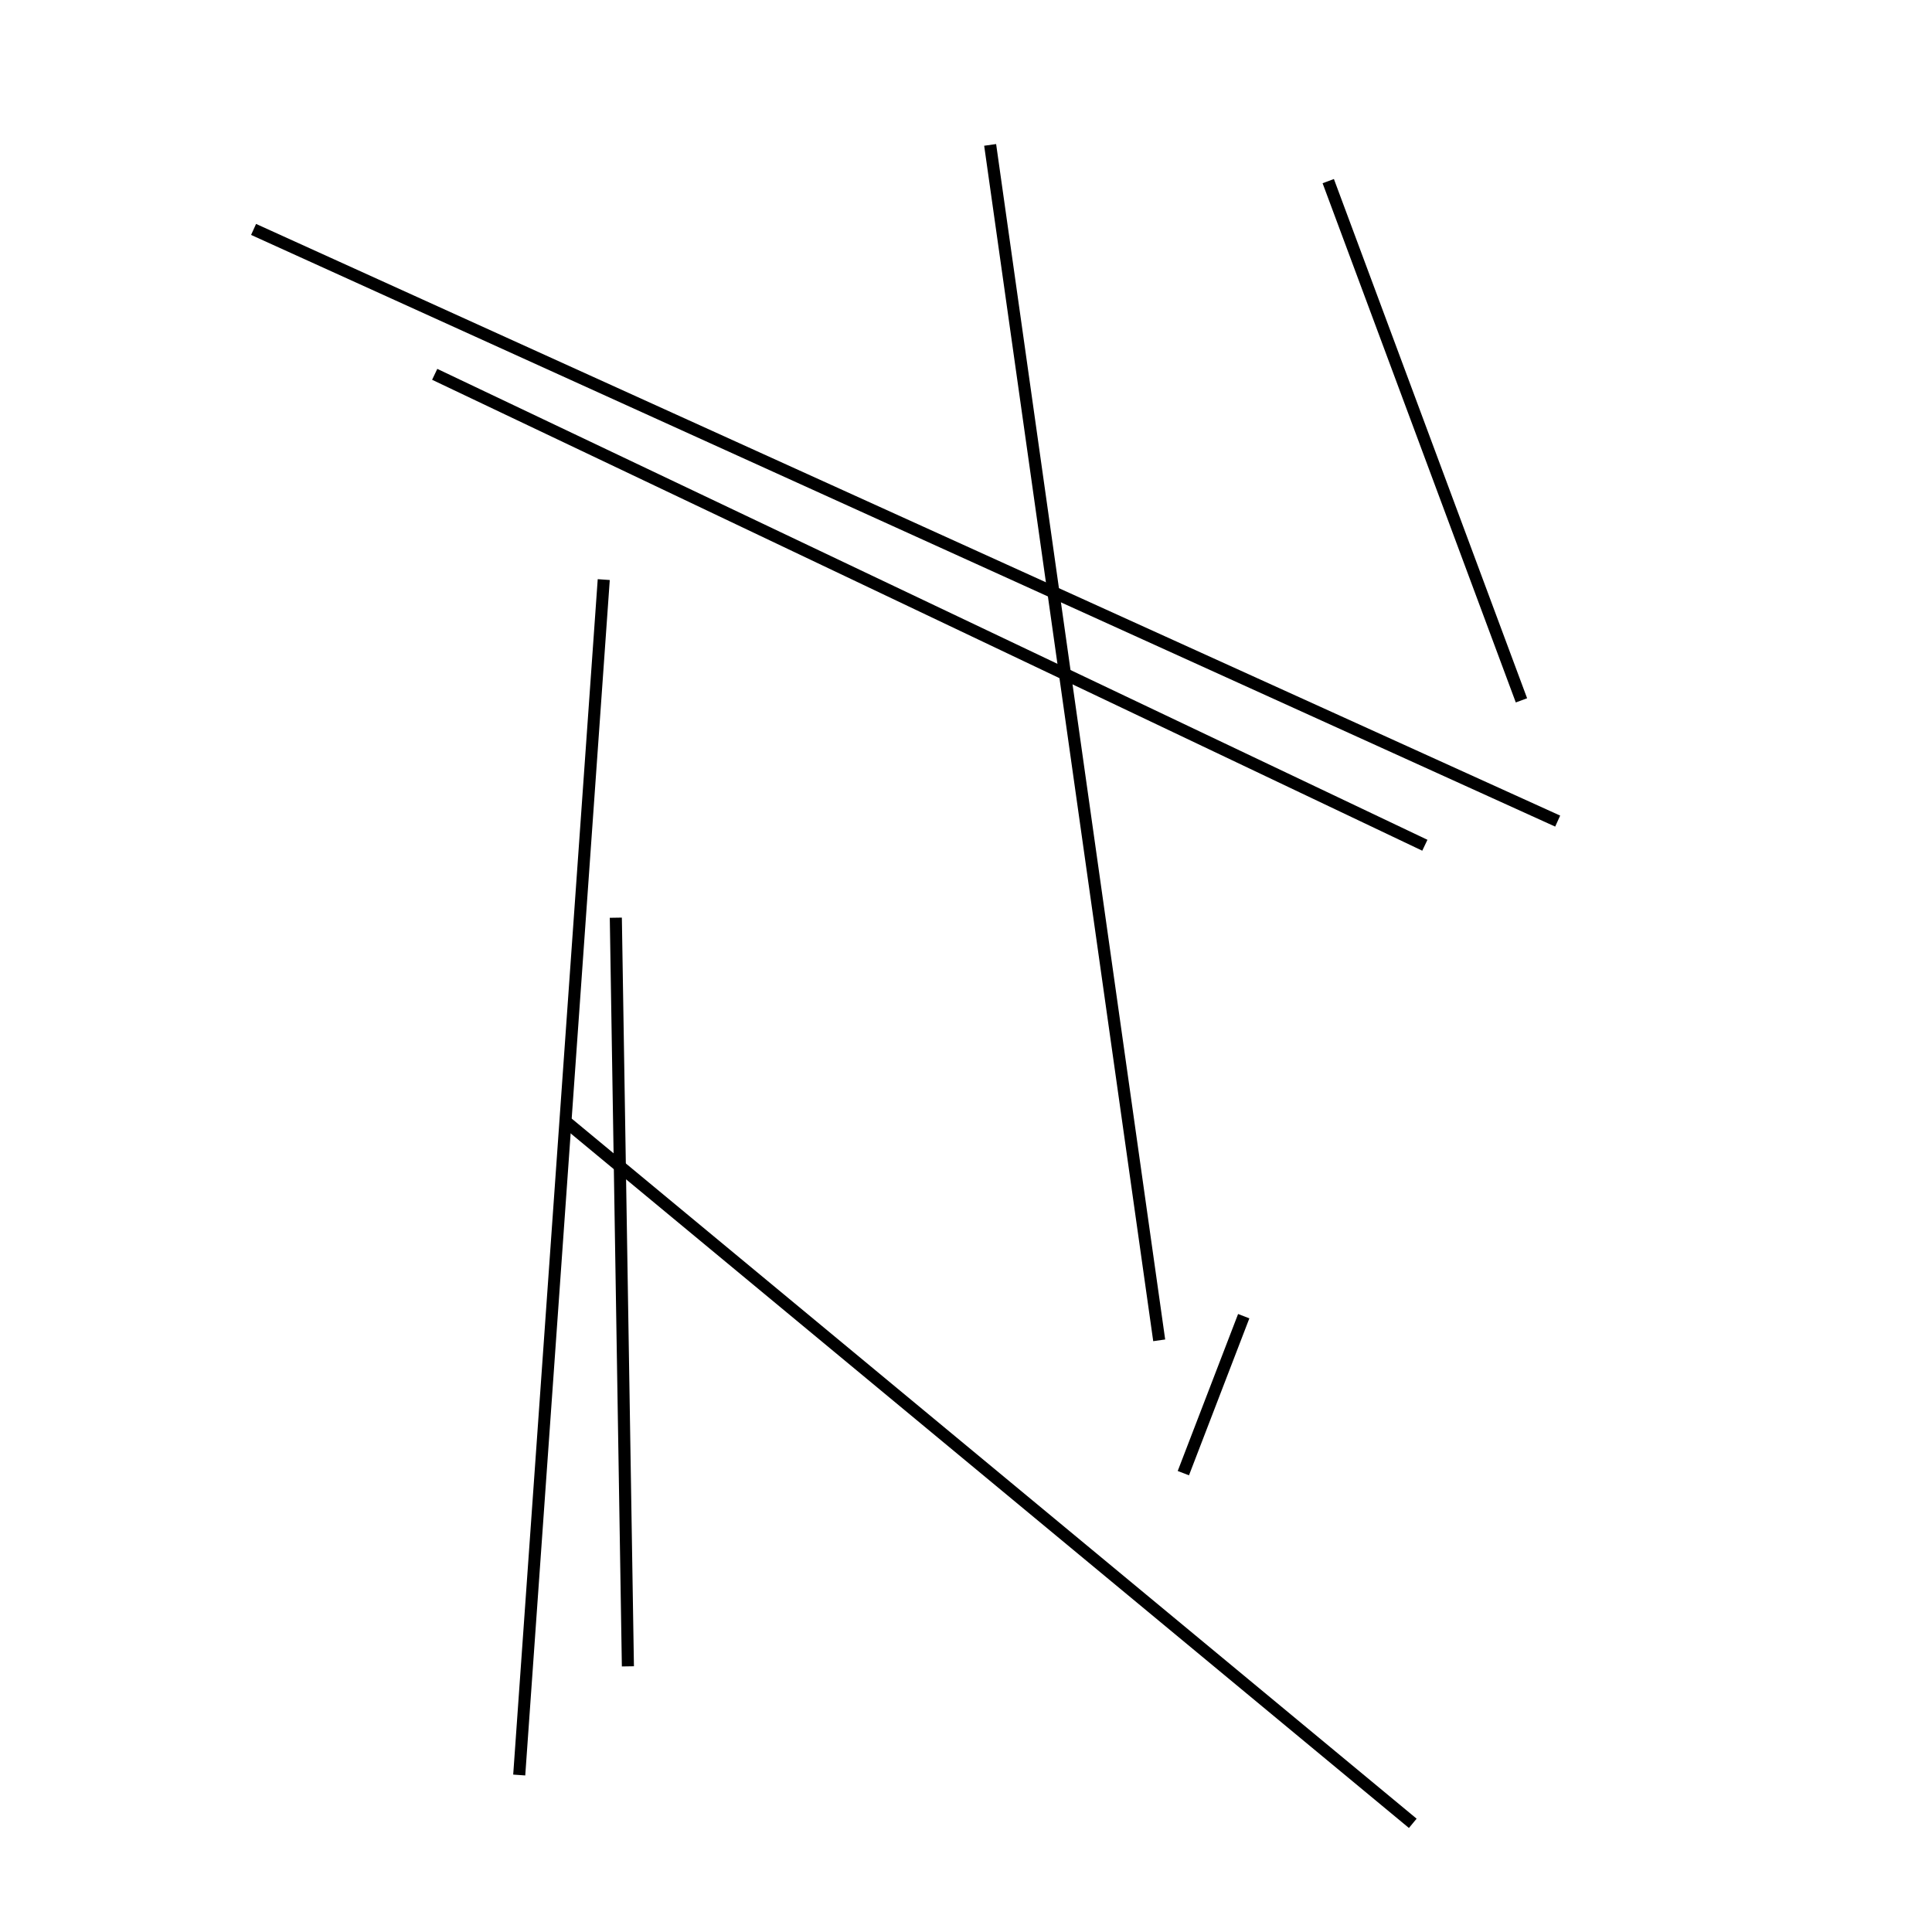 <?xml version="1.0" encoding="utf-8" ?>
<svg baseProfile="full" height="160" version="1.1" width="160" xmlns="http://www.w3.org/2000/svg" xmlns:ev="http://www.w3.org/2001/xml-events" xmlns:xlink="http://www.w3.org/1999/xlink"><defs /><line stroke="black" stroke-width="1" x1="50" x2="43" y1="48" y2="147" /><line stroke="black" stroke-width="1" x1="21" x2="129" y1="19" y2="68" /><line stroke="black" stroke-width="1" x1="117" x2="47" y1="151" y2="93" /><line stroke="black" stroke-width="1" x1="96" x2="82" y1="111" y2="12" /><line stroke="black" stroke-width="1" x1="36" x2="118" y1="31" y2="70" /><line stroke="black" stroke-width="1" x1="51" x2="52" y1="76" y2="138" /><line stroke="black" stroke-width="1" x1="110" x2="126" y1="15" y2="58" /><line stroke="black" stroke-width="1" x1="103" x2="98" y1="109" y2="122" /></svg>